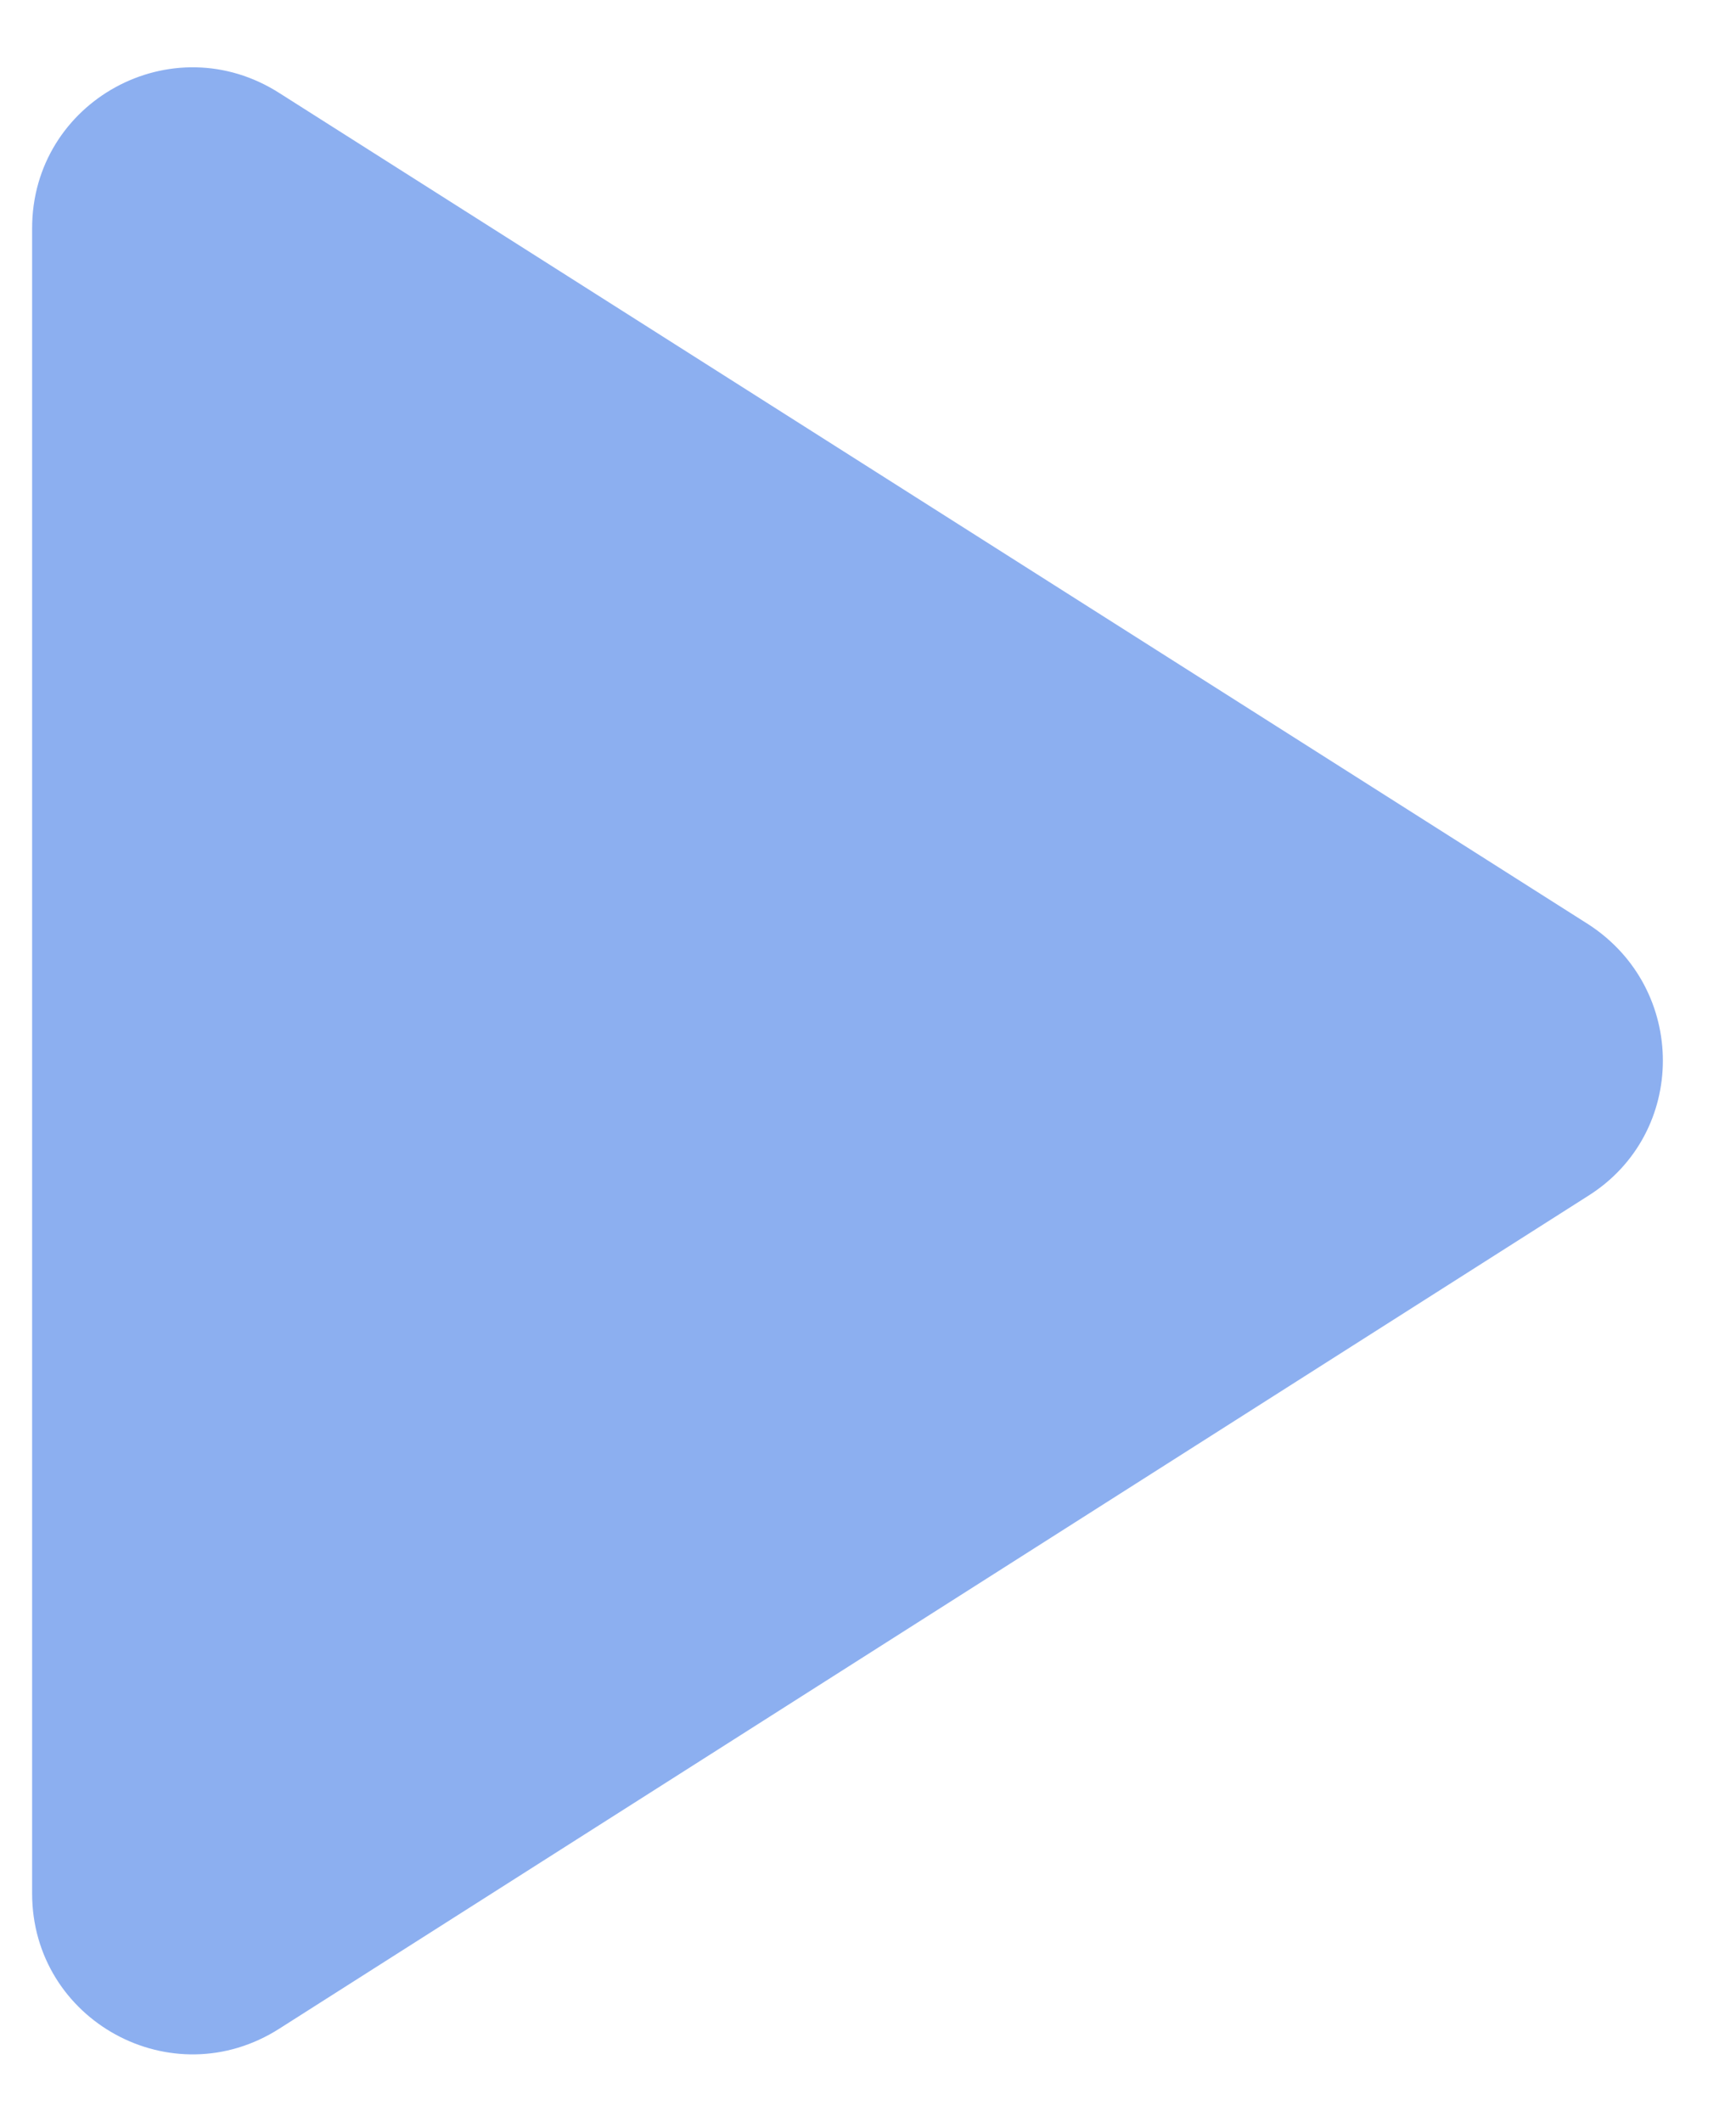 <svg width="18" height="22" viewBox="0 0 18 22" fill="none" xmlns="http://www.w3.org/2000/svg">
<path d="M0.333 2.367V19.633C0.333 20.95 1.783 21.75 2.9 21.033L16.467 12.4C17.5 11.75 17.5 10.25 16.467 9.583L2.9 0.967C1.783 0.25 0.333 1.05 0.333 2.367Z" fill="#8CAFF0"/>
</svg>
